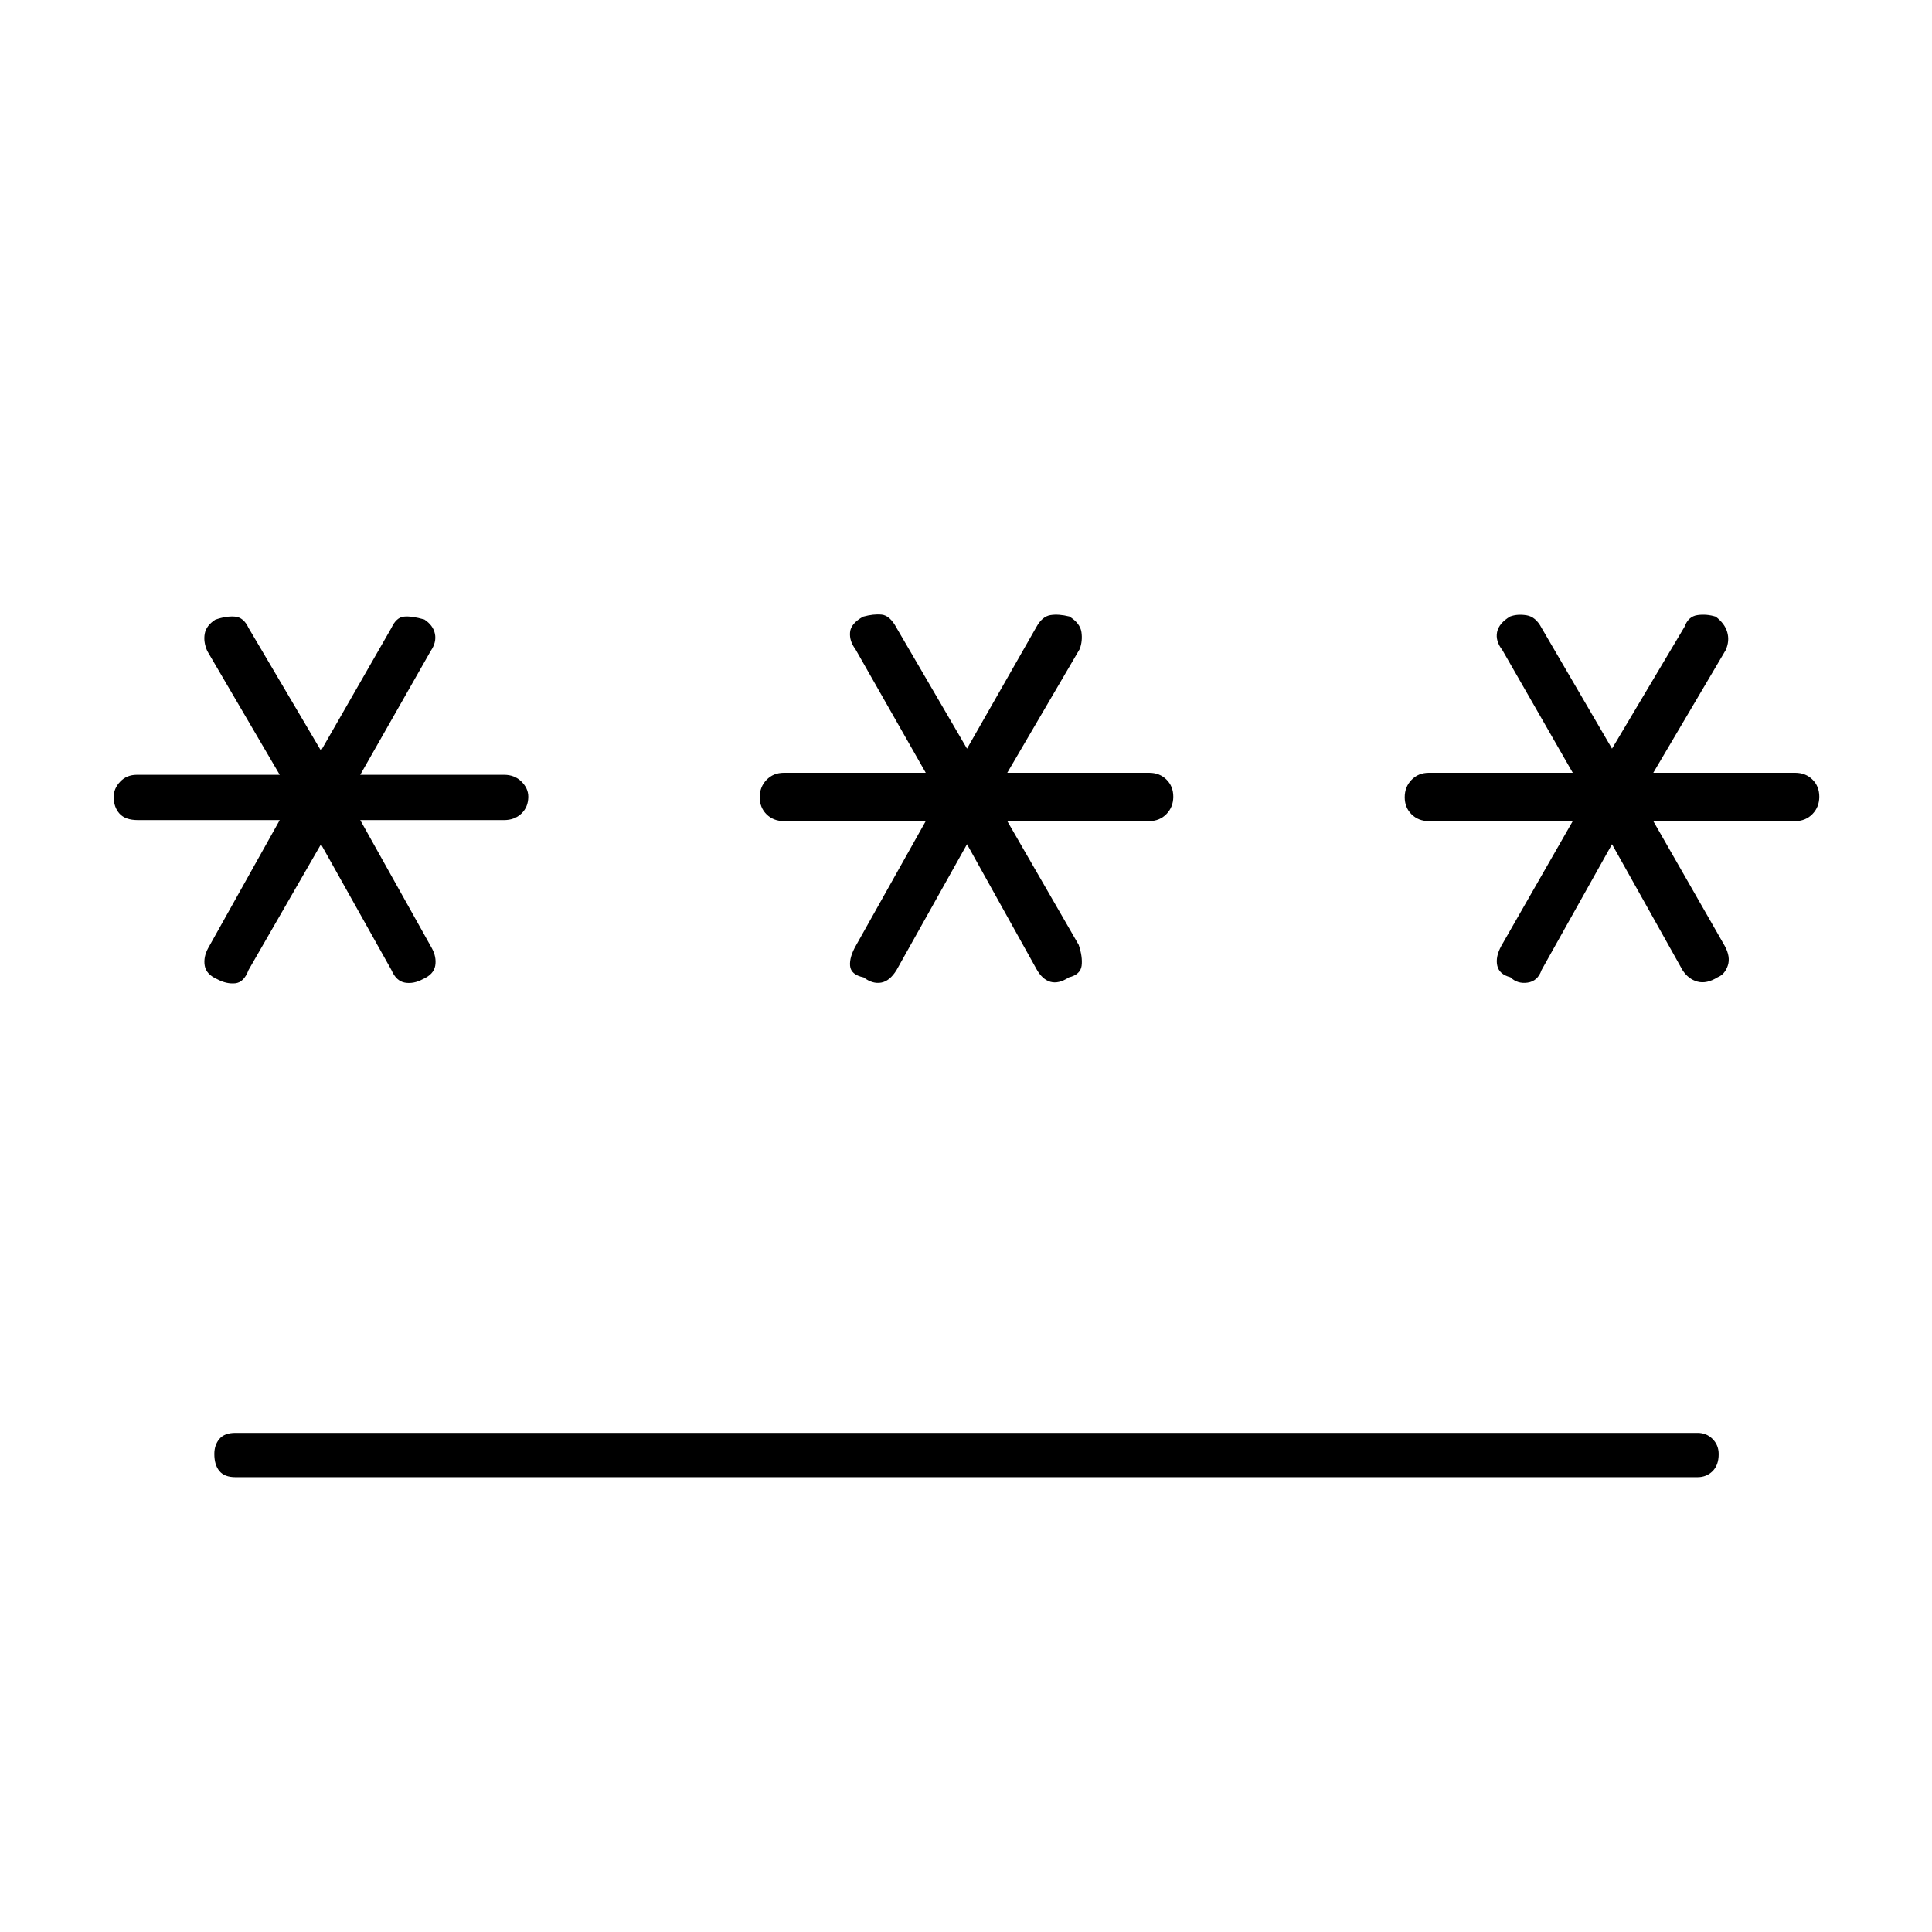 <svg xmlns="http://www.w3.org/2000/svg" height="48" viewBox="0 -960 960 960" width="48"><path d="M117-248h726.5q4.45 0 7.47 3.04 3.03 3.03 3.03 7.5 0 5.46-3.03 8.46-3.02 3-7.47 3H117q-5.45 0-7.97-3.04-2.53-3.03-2.53-8.5 0-4.46 2.53-7.46 2.52-3 7.97-3Zm42.5-292.5-36 62.5q-2.3 6.18-6.65 6.59-4.35.41-8.87-2.01-5.52-2.41-6.25-6.75-.73-4.33 1.77-8.83l35.5-63.5H68.5q-6.2 0-9.1-3.2-2.9-3.21-2.9-8.35 0-4.14 3.22-7.54Q62.93-575 68-575h71l-36-61.5q-2-4.5-1.27-8.58.73-4.09 5.25-7 5.52-1.92 9.82-1.52 4.3.39 6.7 5.6l36 61 35-61q2.4-5.21 6.2-5.6 3.8-.4 10.16 1.43 4.35 2.84 5.25 7.07.89 4.23-2.11 8.6L179-575h71.5q5.2 0 8.6 3.36 3.4 3.36 3.4 7.5 0 5.14-3.4 8.39-3.4 3.25-8.6 3.25H179l35.5 63.5q2.5 4.5 1.77 8.83-.73 4.34-6.25 6.75-4.52 2.42-8.82 1.68-4.3-.73-6.7-6.26l-35-62.5Zm321 0-35 62.5q-3.4 5.53-7.7 6.26-4.3.74-8.66-2.59-6.35-1.34-6.75-5.75-.39-4.42 3.11-10.42L460-552h-70.5q-5.2 0-8.6-3.36-3.4-3.36-3.4-8.5 0-5.14 3.4-8.64 3.4-3.5 8.6-3.5H460l-35-61.5q-3-4-2.62-8.33.37-4.34 6.5-7.75 5.12-1.42 9.22-1.01 4.1.41 7.4 6.59l35 60 34.5-60.5q2.9-5.21 6.95-5.85 4.05-.65 9.41.68 5.35 3.34 6 7.75.64 4.42-.86 8.42l-36 61.5H571q5.2 0 8.6 3.36 3.4 3.36 3.4 8.5 0 5.14-3.4 8.64-3.4 3.5-8.6 3.5h-70.5l35.5 61.5q2 6 1.45 10.37-.56 4.36-6.34 5.8-5.11 3.33-9.16 2.18-4.05-1.14-6.95-6.35l-34.5-62Zm320.5 0L766-478q-1.9 5.53-6.95 6.26-5.05.74-8.57-2.68-5.52-1.41-6.5-5.75Q743-484.5 746-490l35.5-62H710q-5.2 0-8.6-3.36-3.4-3.36-3.4-8.5 0-5.14 3.4-8.64 3.4-3.5 8.6-3.5h71.5l-35-61q-3.5-4.5-2.61-8.92.9-4.41 6.5-7.75 3.61-1.33 8.16-.59 4.55.73 7.45 6.26l35 60 36-60.5q1.9-5.21 6.45-5.85 4.55-.65 9.07.77 4.52 3.41 5.75 7.75 1.23 4.33-.77 8.83l-36 61H892q5.2 0 8.6 3.36 3.4 3.36 3.4 8.5 0 5.14-3.4 8.64-3.4 3.5-8.6 3.5h-70.5l35.5 62q3 5.5 1.52 9.83-1.48 4.34-5 5.75-5.52 3.42-10.07 2.18-4.55-1.23-7.45-5.76l-35-62.5Z"/></svg>